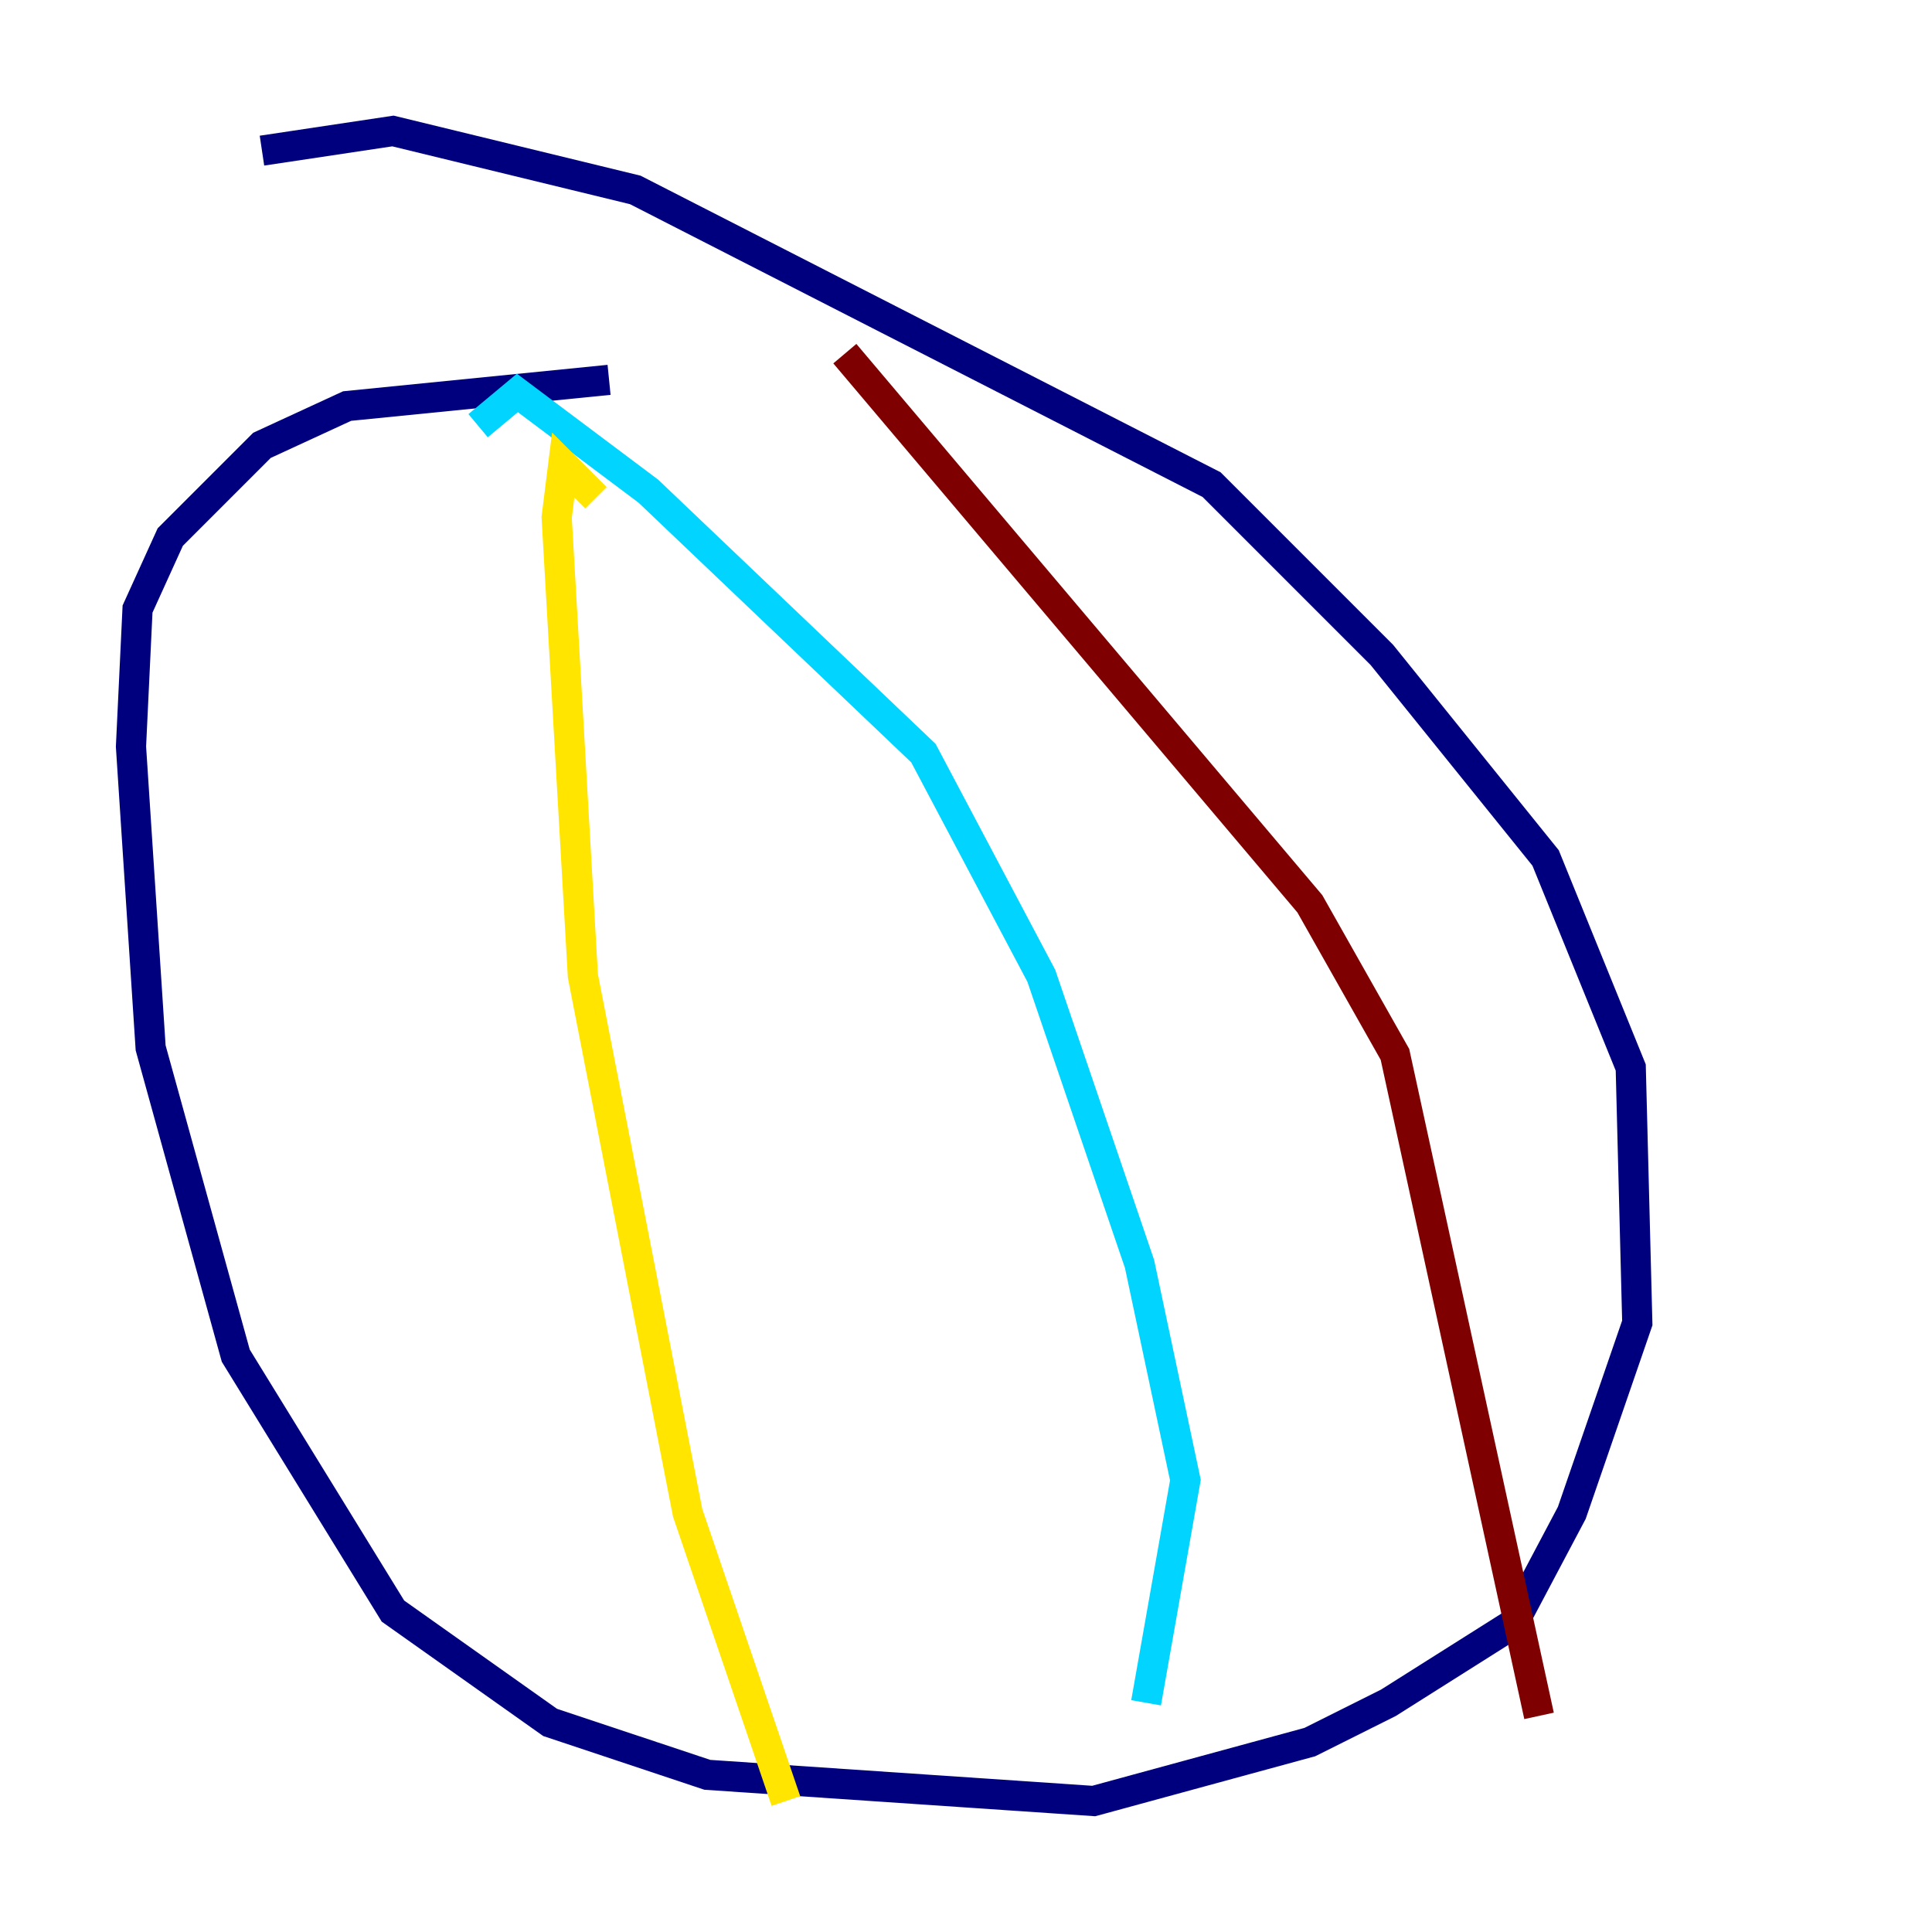 <?xml version="1.0" encoding="utf-8" ?>
<svg baseProfile="tiny" height="128" version="1.2" viewBox="0,0,128,128" width="128" xmlns="http://www.w3.org/2000/svg" xmlns:ev="http://www.w3.org/2001/xml-events" xmlns:xlink="http://www.w3.org/1999/xlink"><defs /><polyline fill="none" points="17.356,9.98 26.034,8.678 42.088,12.583 80.271,32.108 91.552,43.39 102.4,56.841 108.041,70.725 108.475,87.647 104.136,100.231 100.231,107.607 91.986,112.814 86.78,115.417 72.461,119.322 46.861,117.586 36.447,114.115 26.034,106.739 15.62,89.817 9.98,69.424 8.678,49.464 9.112,40.352 11.281,35.58 17.356,29.505 22.997,26.902 40.352,25.166" stroke="#00007f" stroke-width="2" /><polyline fill="none" points="75.932,112.814 78.536,98.061 75.498,83.742 68.99,64.651 61.18,49.898 42.956,32.542 34.278,26.034 31.675,28.203" stroke="#00d4ff" stroke-width="2" /><polyline fill="none" points="52.068,119.322 45.559,100.231 38.617,64.651 36.881,34.278 37.315,30.807 39.485,32.976" stroke="#ffe500" stroke-width="2" /><polyline fill="none" points="101.966,113.681 92.42,69.858 86.78,59.878 55.973,23.43" stroke="#7f0000" stroke-width="2" /></svg>